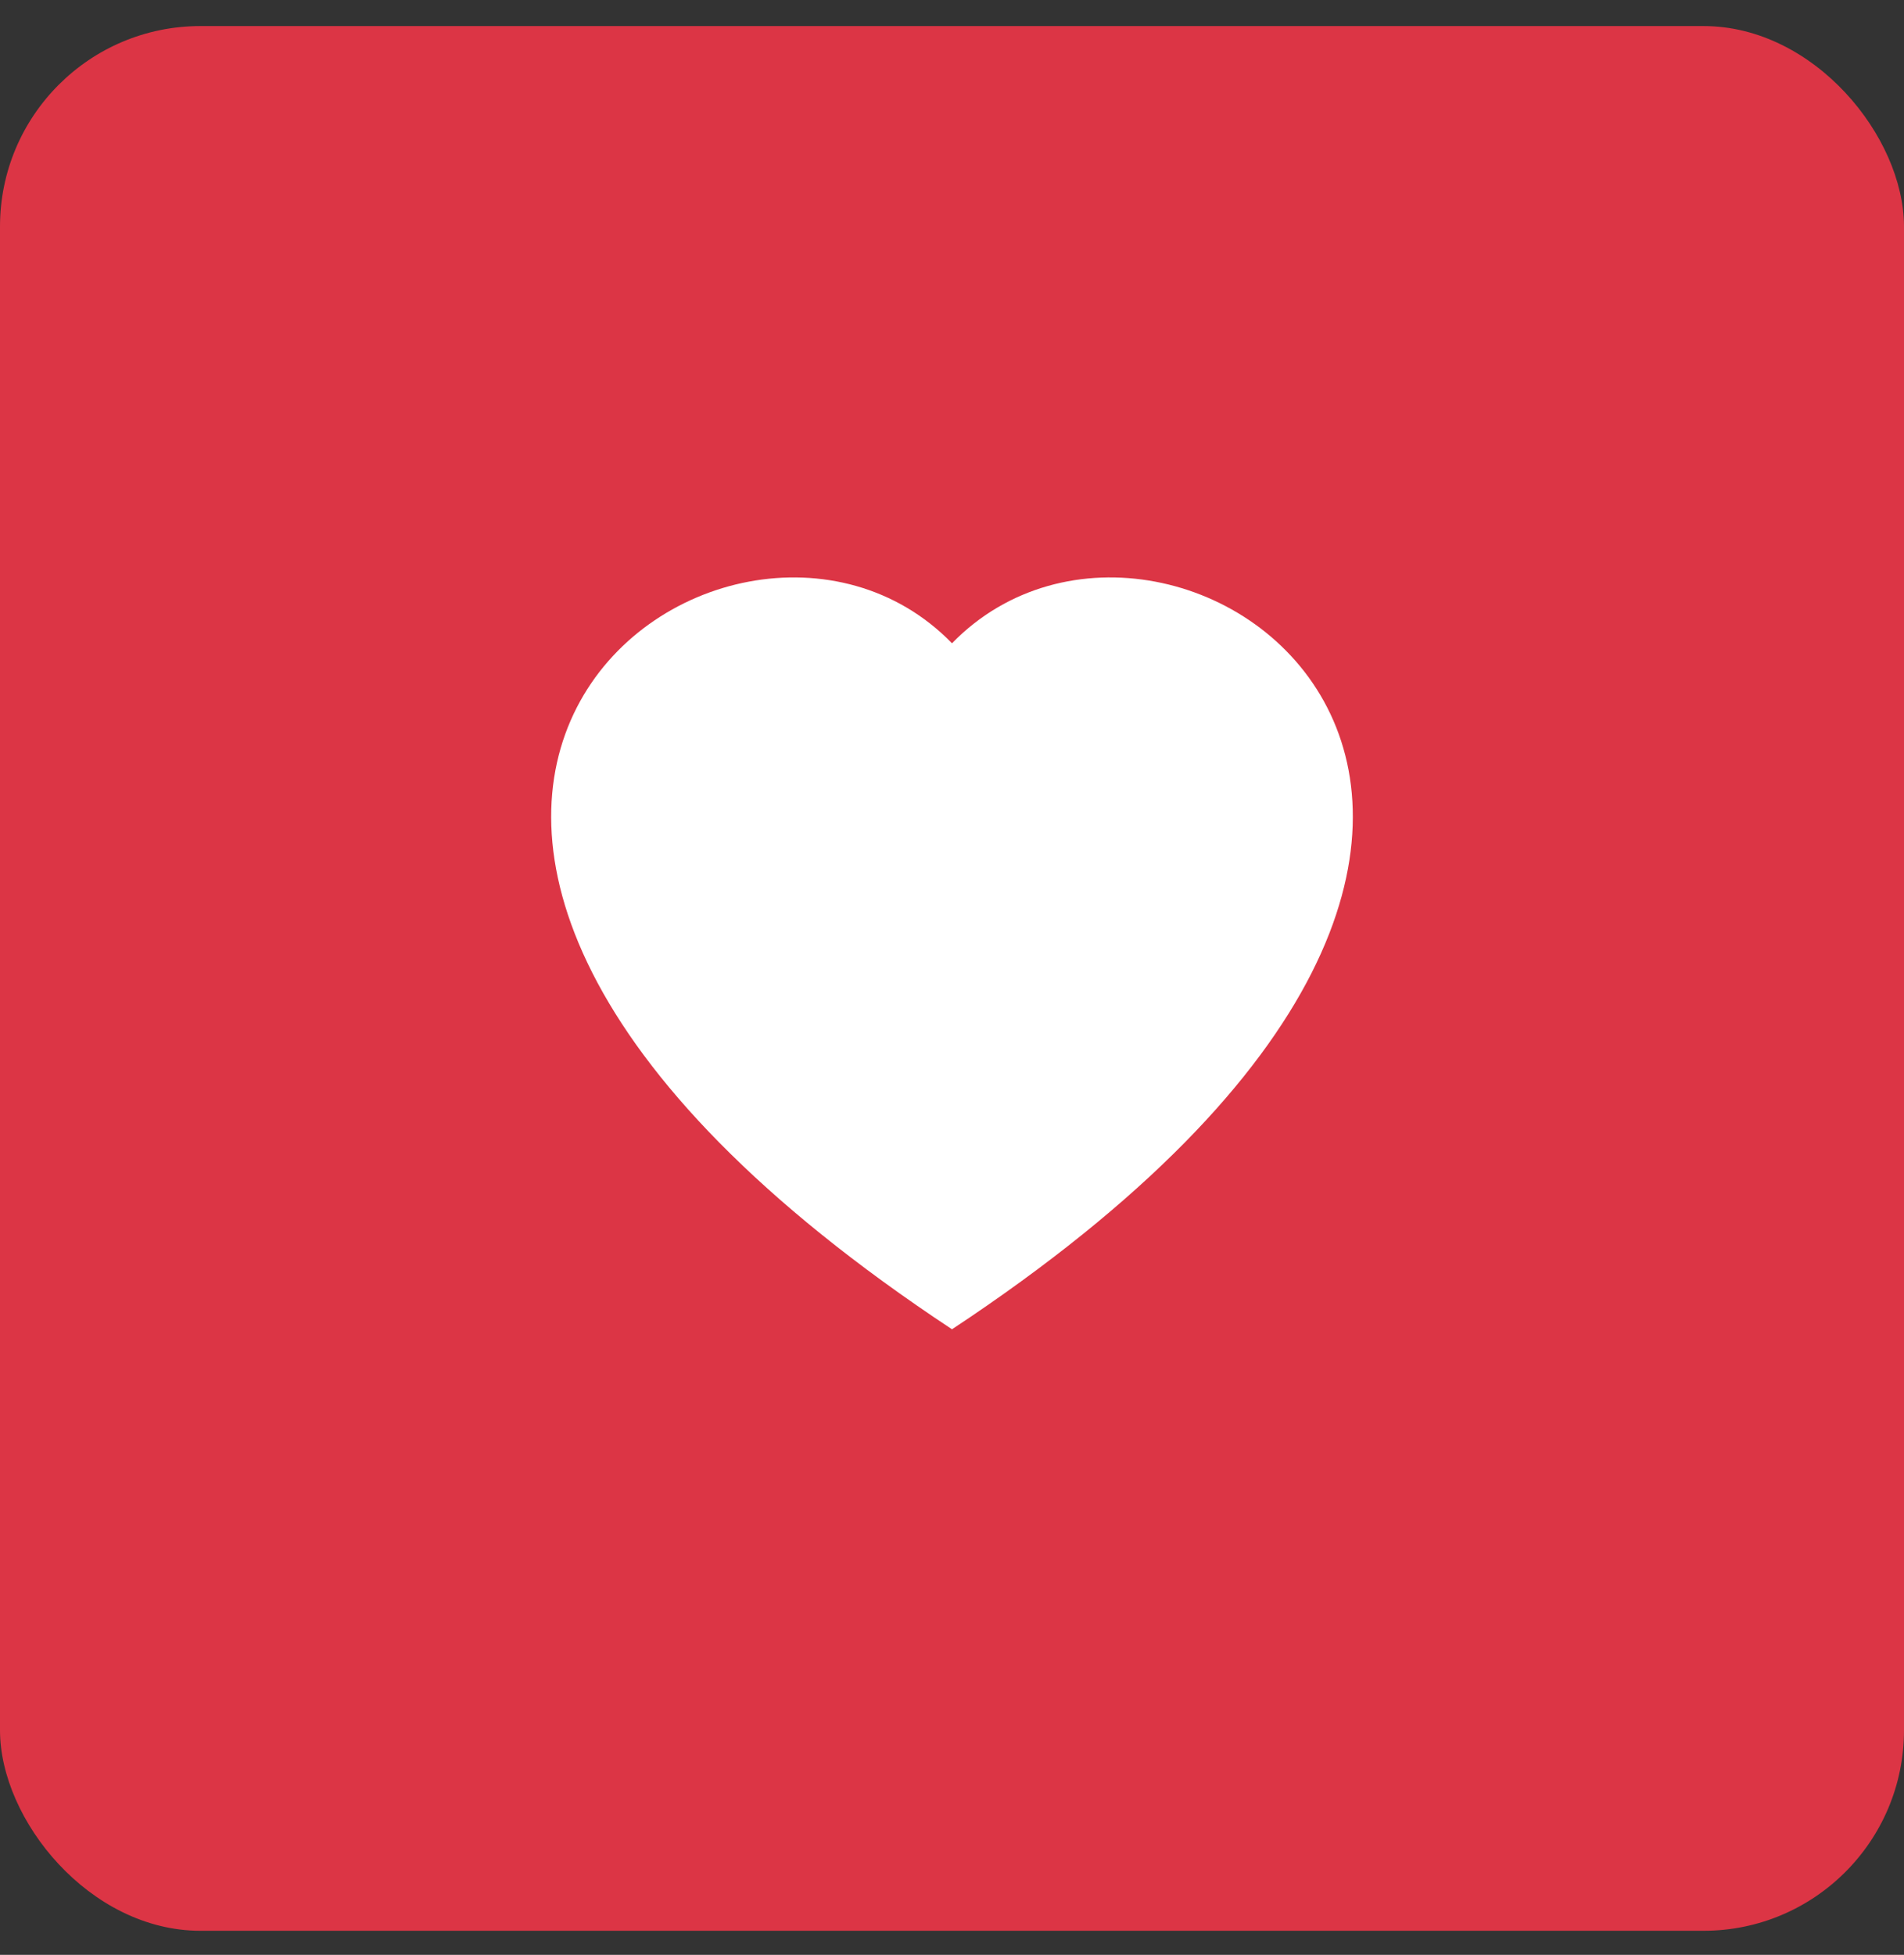 <svg width="38" height="39" viewBox="0 0 38 39" fill="none" xmlns="http://www.w3.org/2000/svg">
<rect x="0" y="0" width="38" height="39" fill="#333333" stroke="none"/>
<rect y="0.52" width="38" height="38" rx="4" fill="#DC3545"/>
<g clip-path="url(#clip0_251_41)">
<path fill-rule="evenodd" clip-rule="evenodd" d="M19 12.834C23.438 8.272 34.534 16.255 19 26.52C3.466 16.256 14.562 8.272 19 12.834Z" fill="white"/>
</g>
<defs>
<clipPath id="clip0_251_41">
<rect width="16" height="16" fill="white" transform="translate(11 11.52)"/>
</clipPath>
</defs>
</svg>

